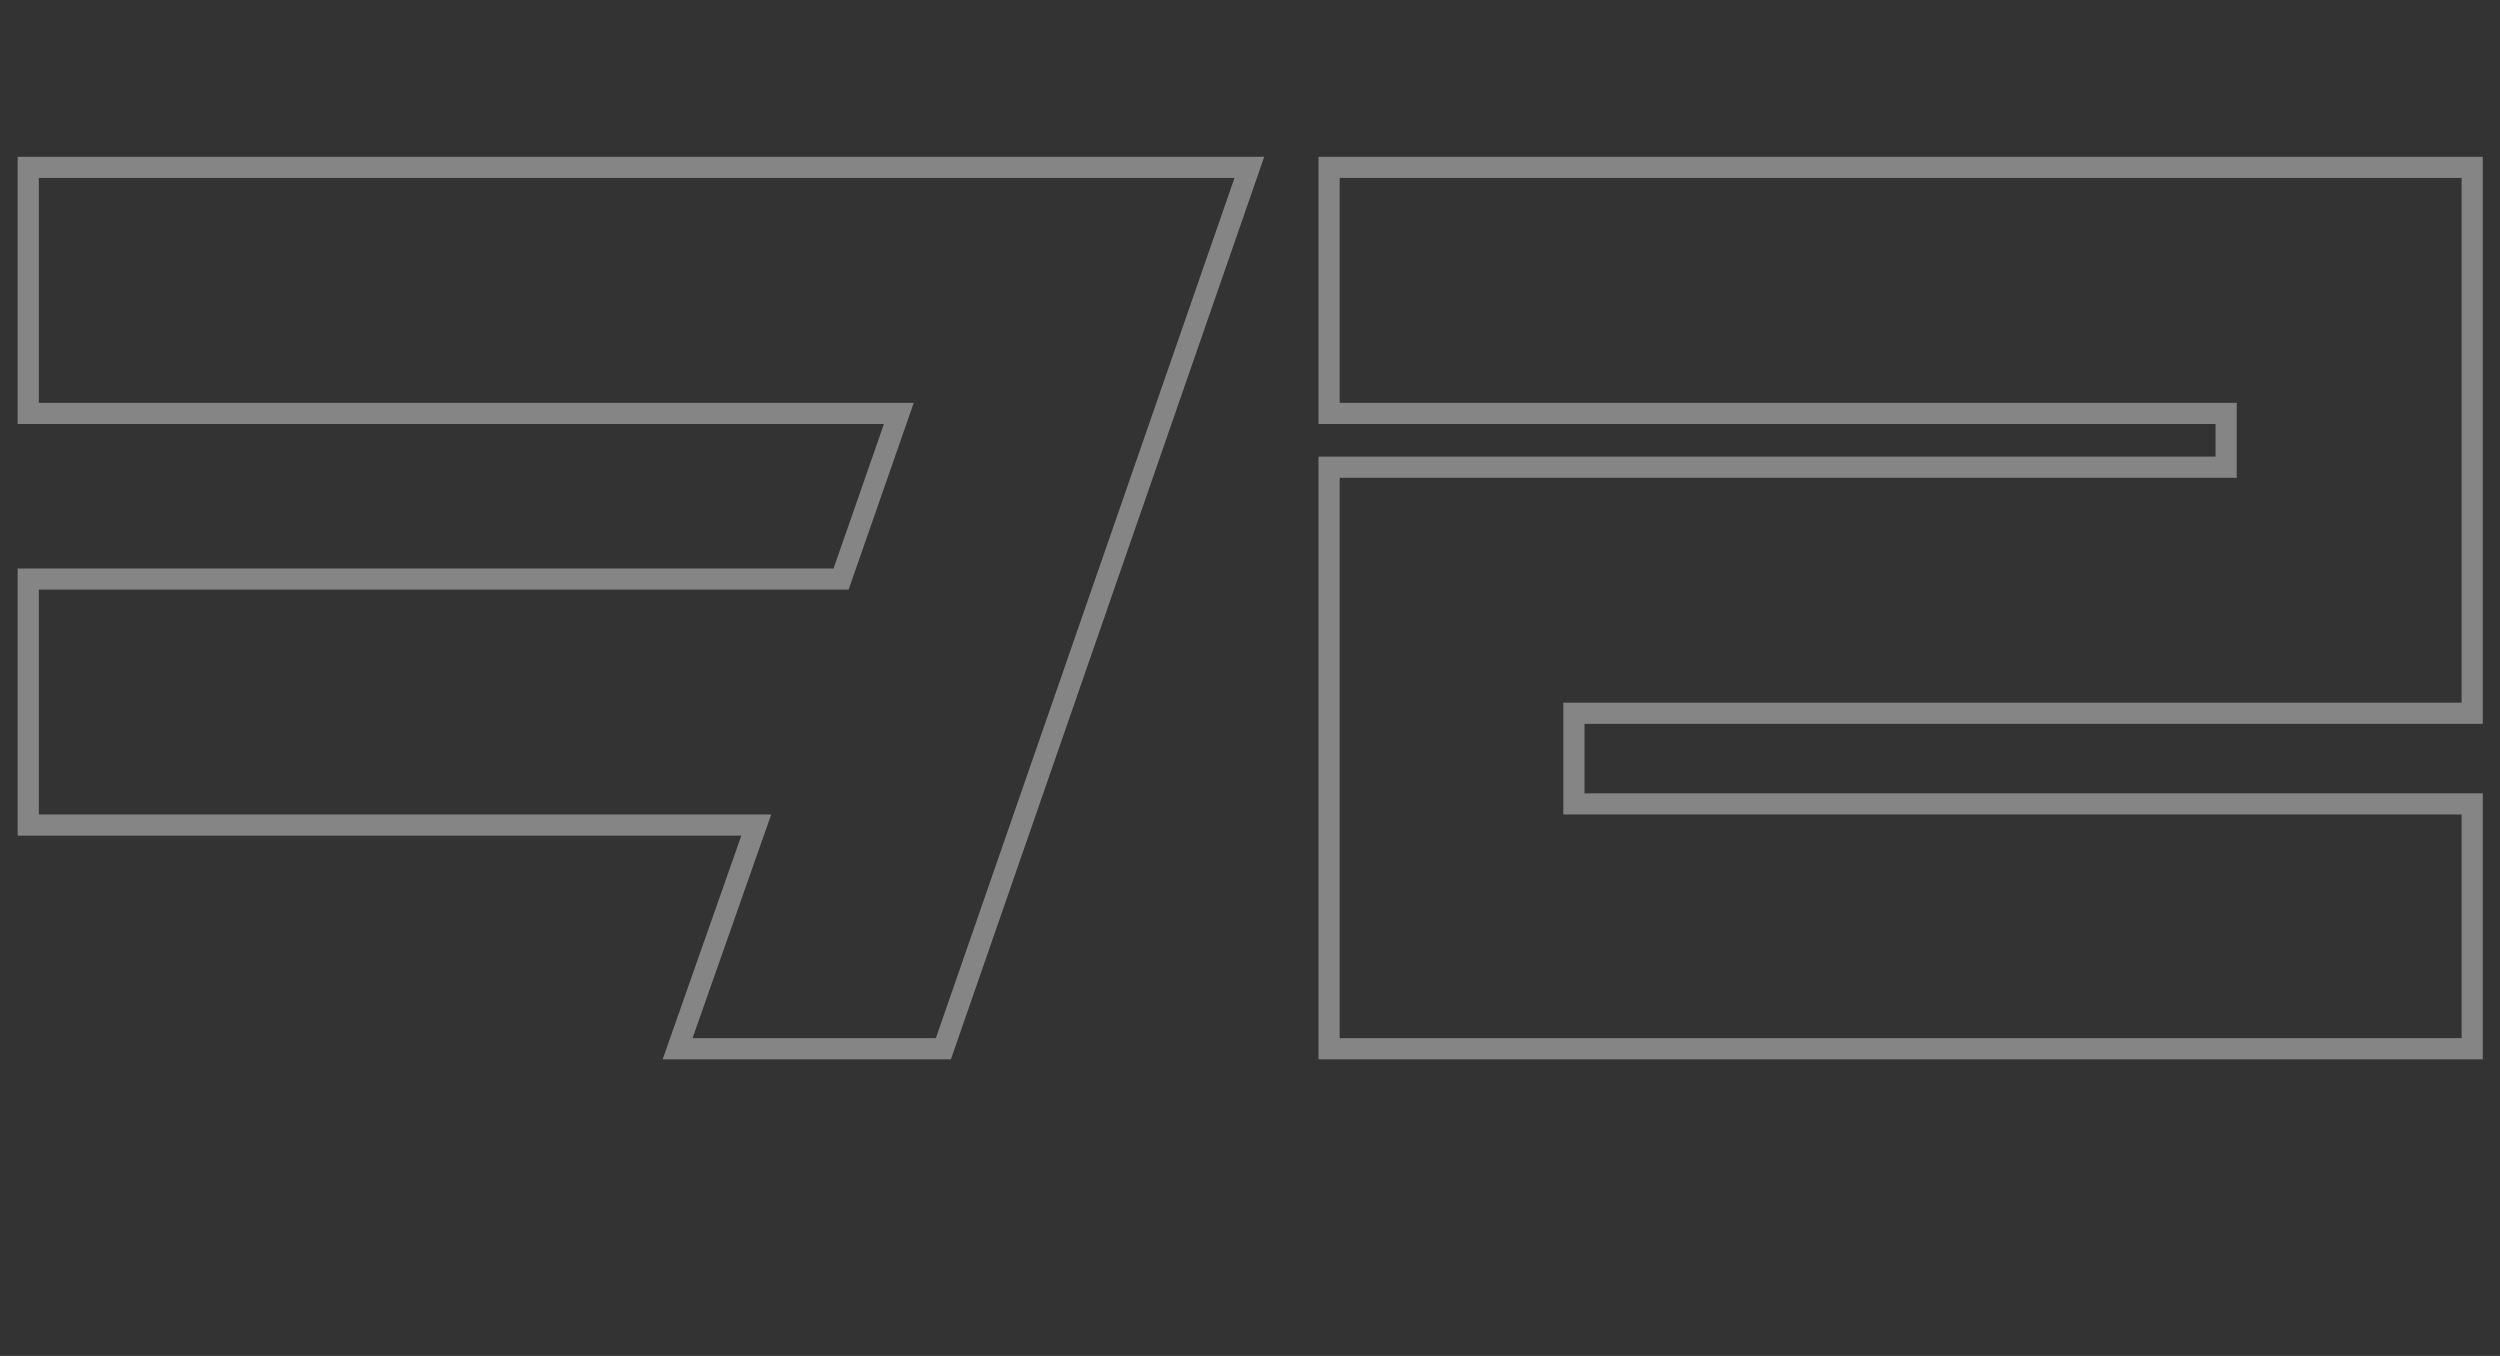 <svg width="118" height="64" viewBox="0 0 118 64" fill="none" xmlns="http://www.w3.org/2000/svg">
<rect x="0" y="0" width="118" height="64" fill="#333333" stroke="none"/>
<path d="M1.833 7.9H1.333V8.4V19.014V19.514H1.833H42.425L39.699 27.33H1.833H1.333V27.83V38.444V38.944H1.833H35.695L32.217 48.834L31.983 49.5H32.688H44.172H44.528L44.645 49.164L58.739 8.564L58.969 7.9H58.267H1.833ZM116.187 33.666H116.687V33.166V8.4V7.9H116.187H63.233H62.733V8.4V19.014V19.514H63.233H105.073V22.052H63.233H62.733V22.552V49V49.5H63.233H116.187H116.687V49V38.444V37.944H116.187H74.289V33.666H116.187Z" stroke="white" stroke-opacity="0.4"/>
</svg>
